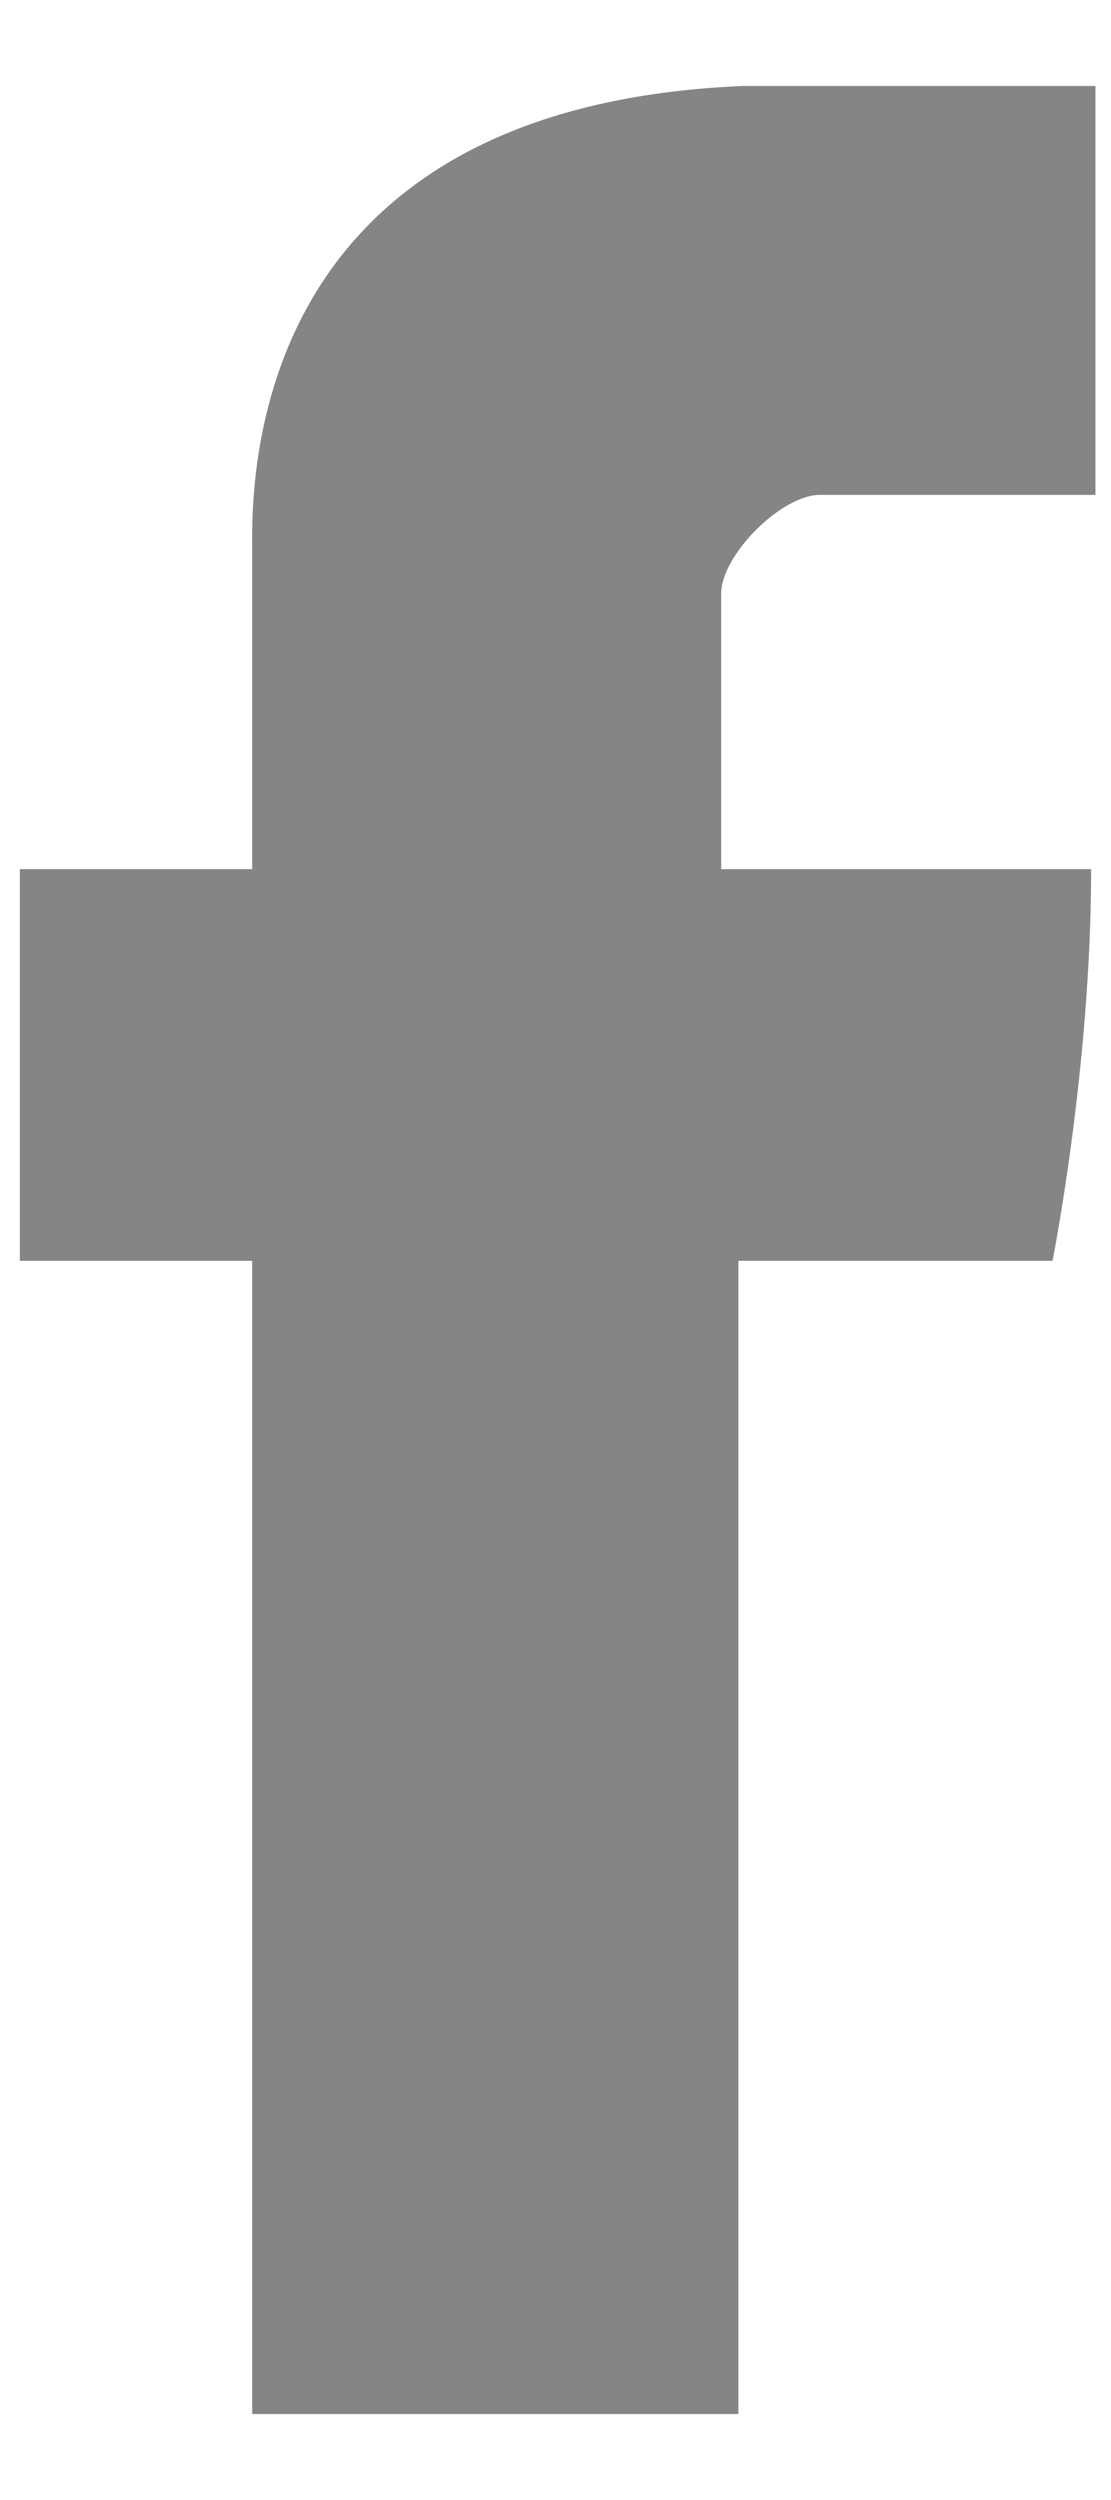 <svg width="8" height="18" viewBox="0 0 8 18" fill="none" xmlns="http://www.w3.org/2000/svg">
<path d="M1.816 3.996C1.816 4.43 1.816 6.258 1.816 6.258H0.143V9.078H1.816V17.381H5.317V9.078H7.579C7.579 9.078 7.857 7.683 7.857 6.258C7.579 6.258 5.193 6.258 5.193 6.258C5.193 6.258 5.193 4.585 5.193 4.275C5.193 3.996 5.627 3.563 5.905 3.563C6.184 3.563 7.021 3.563 7.888 3.563C7.888 3.129 7.888 1.889 7.888 0.619C6.897 0.619 5.782 0.619 5.348 0.619C1.692 0.774 1.816 3.594 1.816 3.996Z" fill="#858585"/>
</svg>
